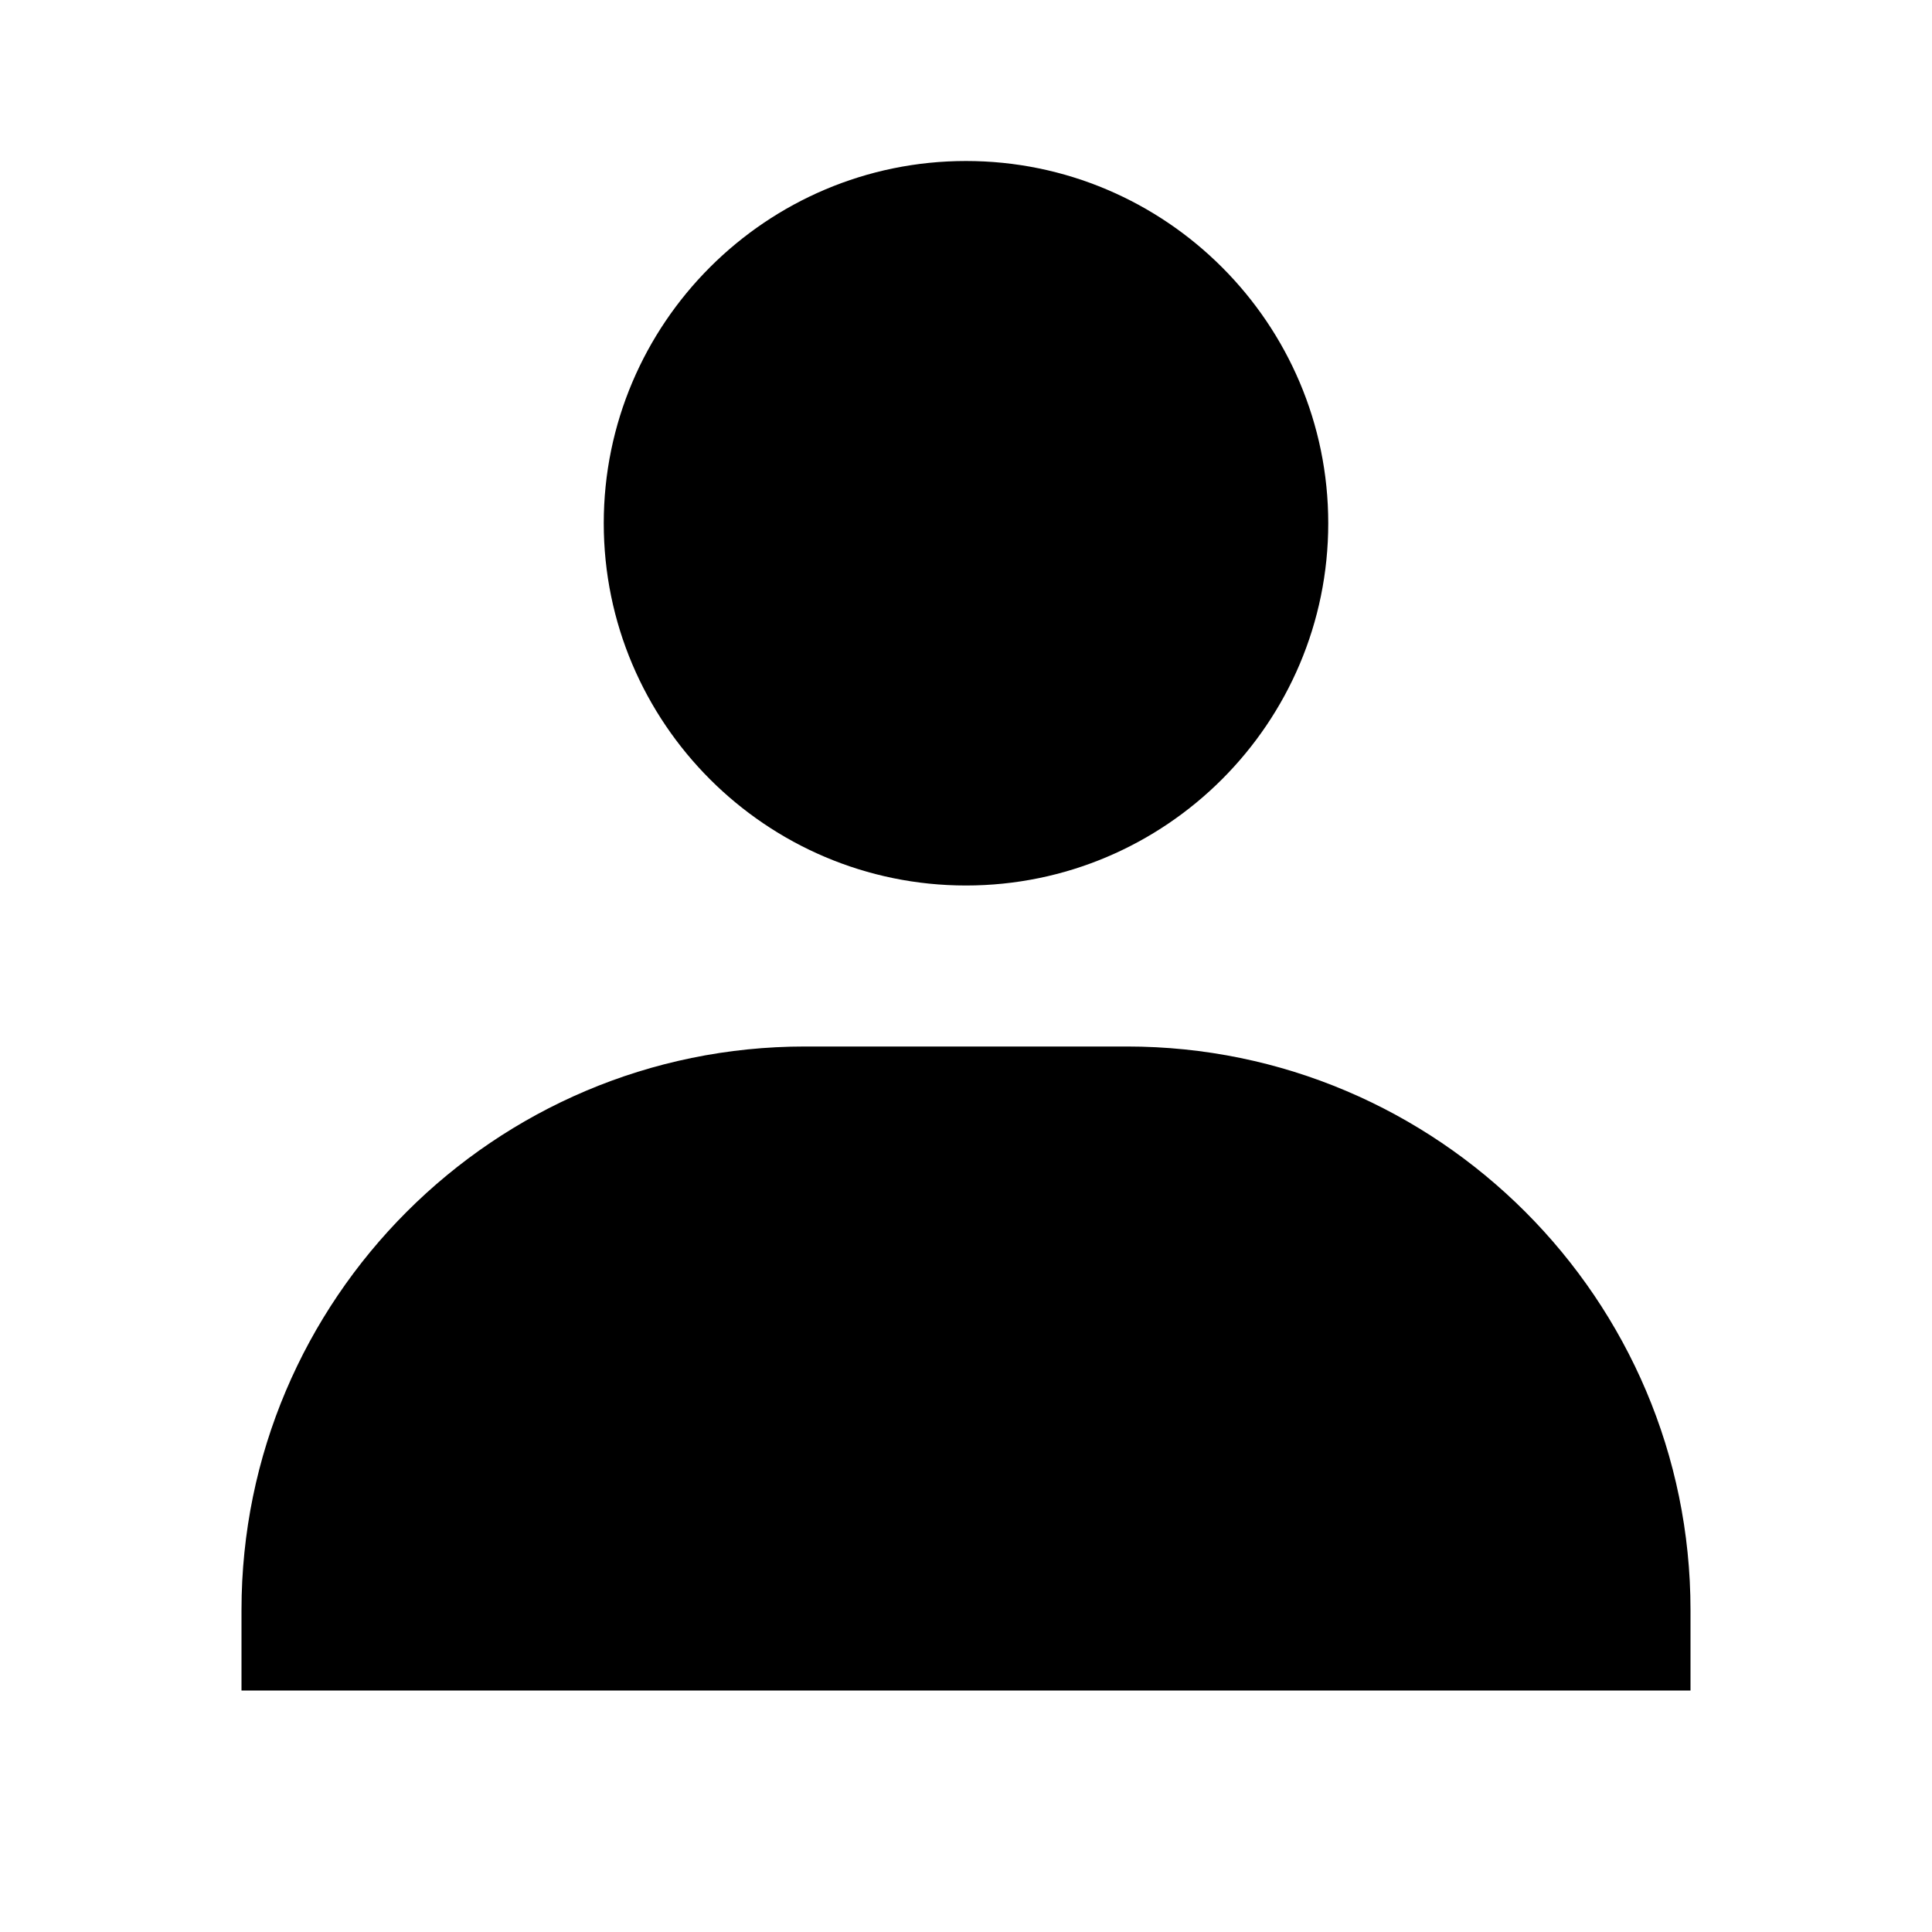 <svg width="36" height="36" viewBox="0 0 36 36" fill="none" xmlns="http://www.w3.org/2000/svg">
<path d="M11.25 9.75C11.25 13.472 14.278 16.5 18 16.5C21.721 16.5 24.75 13.472 24.75 9.75C24.75 6.029 21.721 3 18 3C14.278 3 11.25 6.029 11.25 9.75ZM30 31.5H31.5V30C31.5 24.212 26.788 19.5 21 19.5H15C9.21 19.5 4.5 24.212 4.5 30V31.5H30Z" fill="black"/>
</svg>
